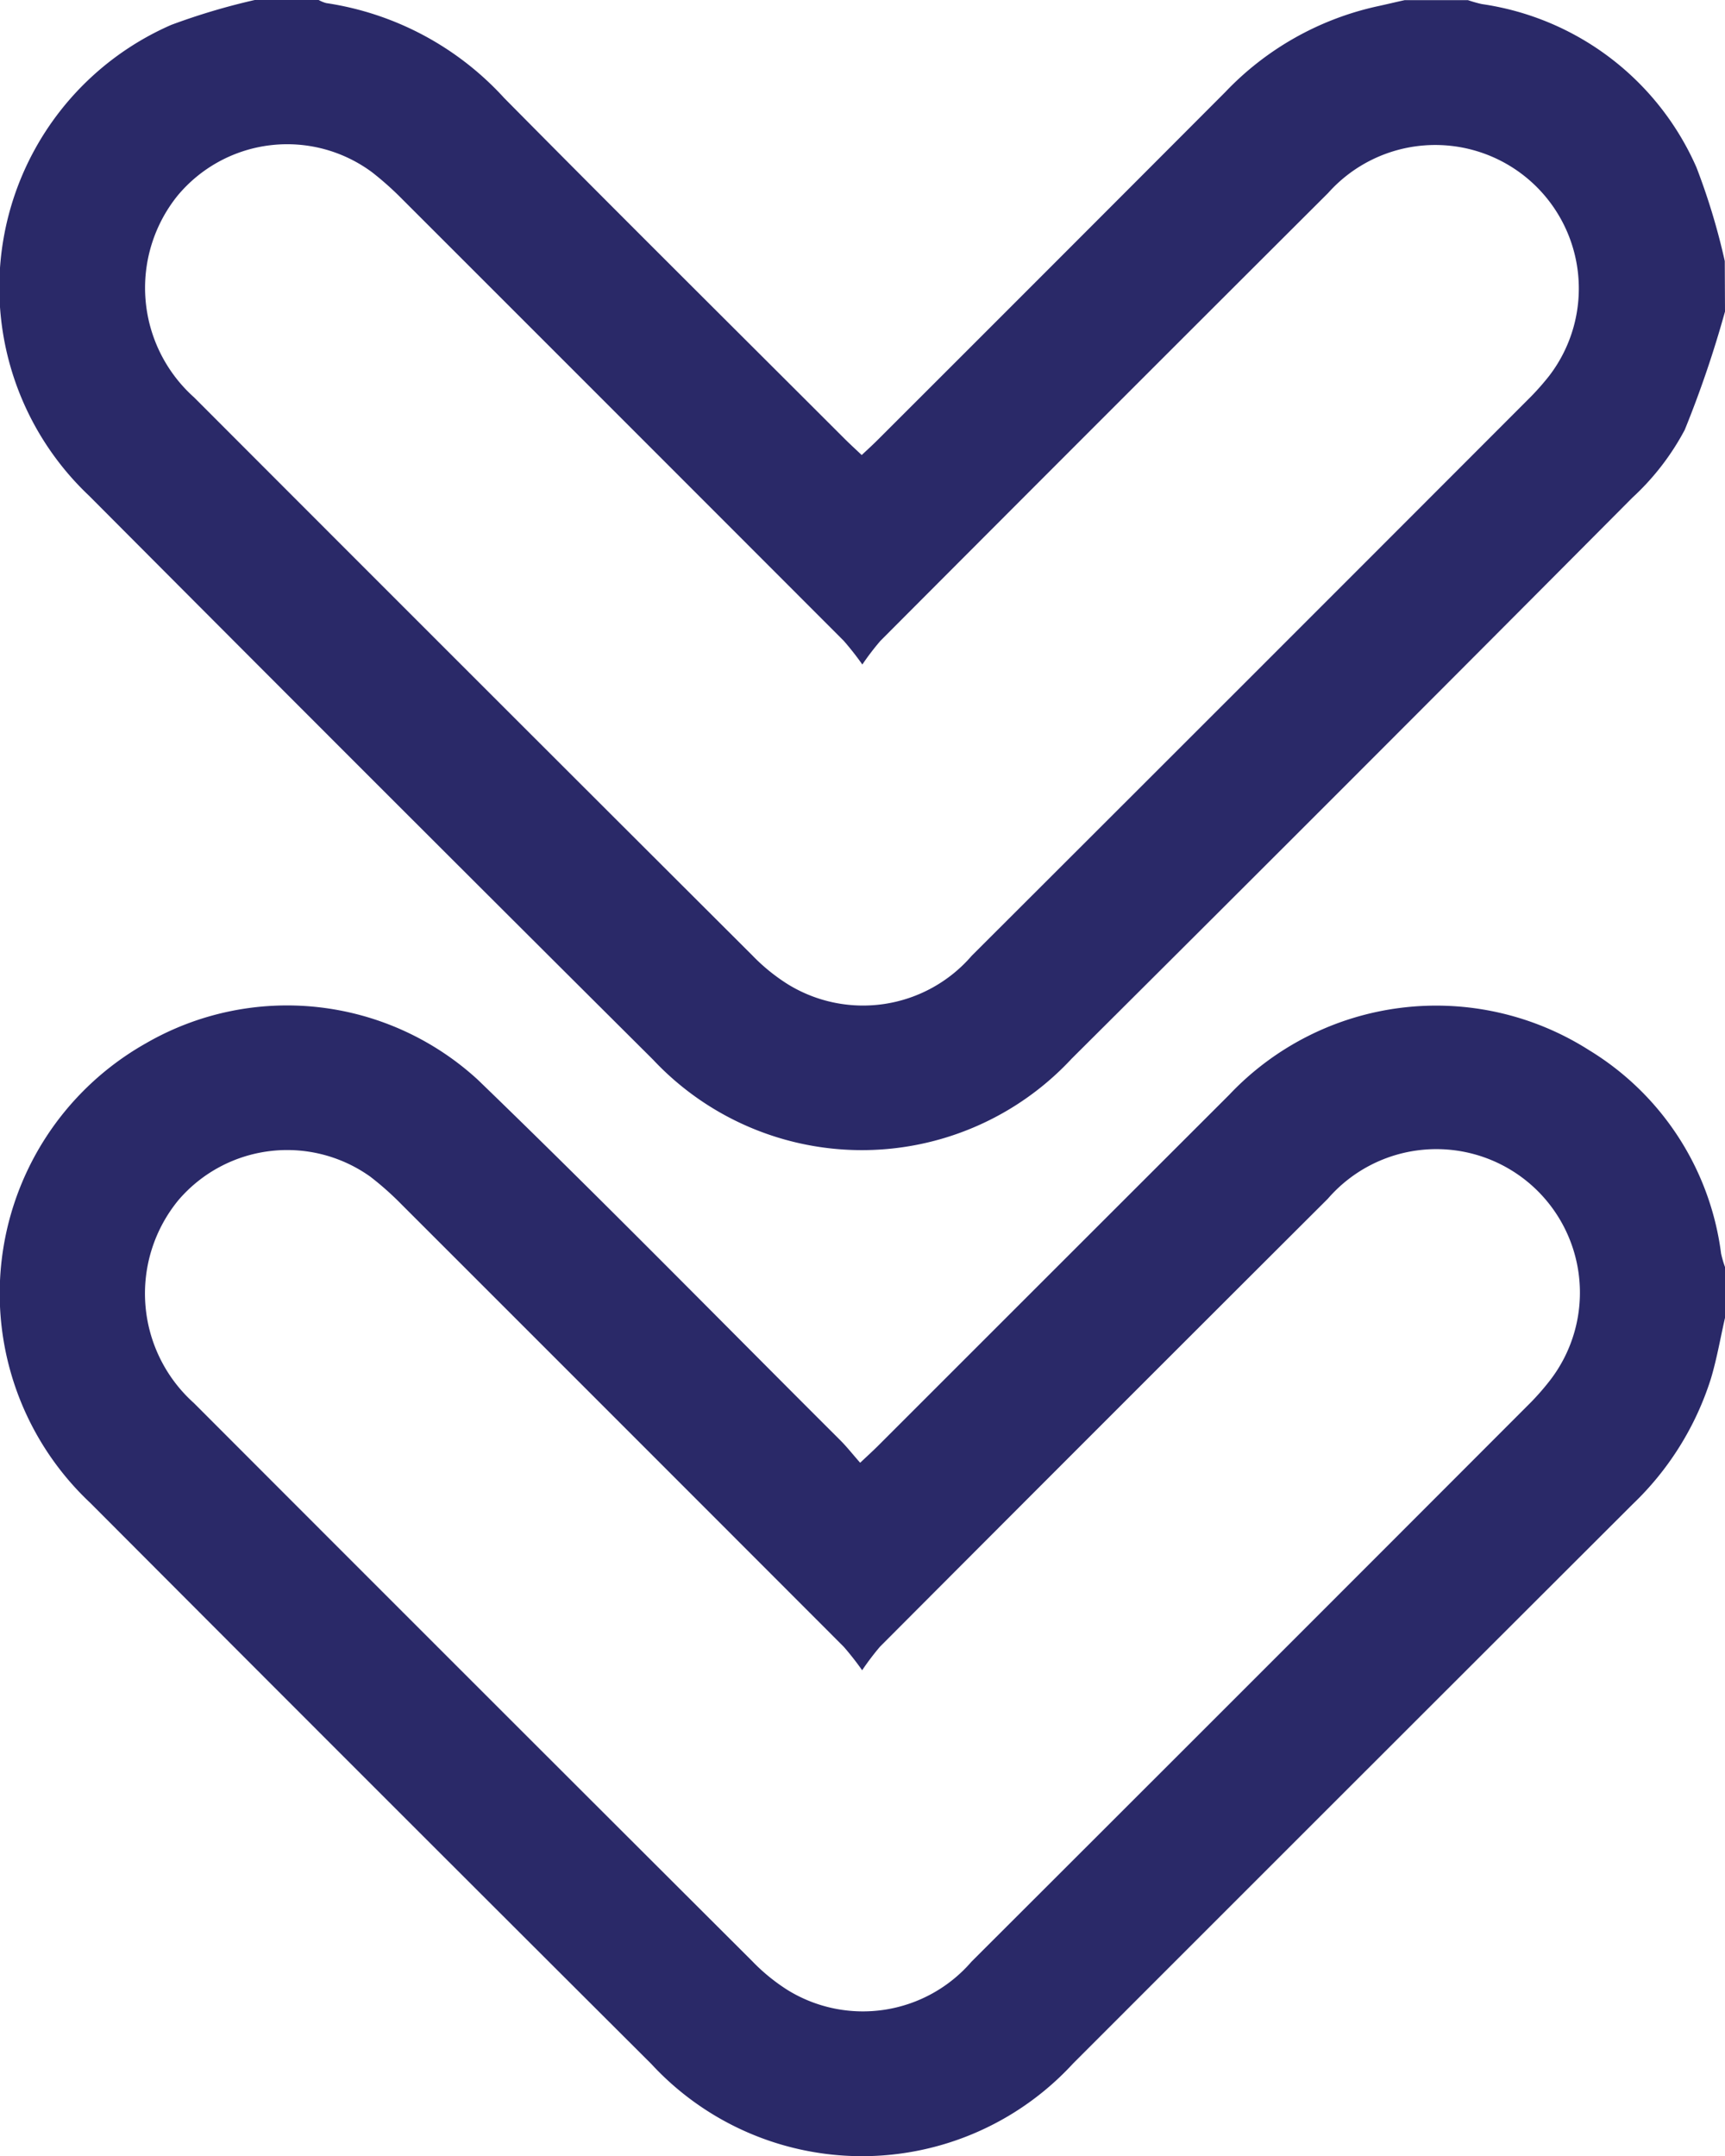 <svg xmlns="http://www.w3.org/2000/svg" width="53.836" height="67.296" viewBox="0 0 53.836 67.296">
  <g id="heU5Bl.tif" transform="translate(257.713 -236.413) rotate(90)">
    <g id="Group_732" data-name="Group 732" transform="translate(236.413 203.877)">
      <path id="Path_1109" data-name="Path 1109" d="M315.1,203.877c.637.145,1.284.255,1.908.443a9.289,9.289,0,0,1,3.91,2.439q8.724,8.737,17.457,17.464a8.948,8.948,0,0,1,.014,13.163q-8.742,8.765-17.508,17.506a8.968,8.968,0,0,1-14.348-1.73A8.8,8.8,0,0,1,307.67,242.8c3.694-3.826,7.5-7.549,11.254-11.314.2-.2.426-.377.7-.618-.211-.223-.364-.393-.526-.555q-5.48-5.48-10.957-10.961a8.885,8.885,0,0,1-1.392-11.238A8.729,8.729,0,0,1,313.089,204a3.331,3.331,0,0,0,.431-.125ZM326.1,230.806a9.263,9.263,0,0,0-.732.574q-6.9,6.892-13.8,13.794a9.4,9.4,0,0,0-.872.98,4.465,4.465,0,0,0,.724,5.985,4.591,4.591,0,0,0,6.341-.478q8.715-8.7,17.415-17.42a5.956,5.956,0,0,0,.91-1.115,4.477,4.477,0,0,0-.89-5.733q-8.726-8.739-17.465-17.464a7.879,7.879,0,0,0-.691-.6,4.48,4.48,0,0,0-5.655,6.945q6.984,7,13.983,13.978A8.428,8.428,0,0,0,326.1,230.806Z" transform="translate(-273.967 -203.877)" fill="#2a2968"/>
      <path id="Path_1110" data-name="Path 1110" d="M246.137,203.877a33.778,33.778,0,0,1,3.692,1.256,7.9,7.9,0,0,1,2.115,1.632q8.777,8.726,17.511,17.5a8.934,8.934,0,0,1,.035,13.065q-8.779,8.817-17.6,17.6a8.944,8.944,0,0,1-14.7-2.561,20.513,20.513,0,0,1-.781-2.624v-1.971a1.028,1.028,0,0,0,.1-.241,9.393,9.393,0,0,1,2.962-5.554c3.562-3.521,7.09-7.077,10.631-10.619.167-.167.326-.342.514-.54-.185-.2-.343-.371-.51-.537q-5.4-5.406-10.815-10.806a9.3,9.3,0,0,1-2.674-4.718c-.064-.3-.136-.591-.2-.887v-1.971a4.222,4.222,0,0,0,.123-.434,8.669,8.669,0,0,1,5.1-6.7,20.652,20.652,0,0,1,2.922-.883ZM257.154,230.8a9.312,9.312,0,0,0-.737.578q-6.9,6.892-13.8,13.794a9.668,9.668,0,0,0-.828.93,4.448,4.448,0,0,0,.737,6.074,4.586,4.586,0,0,0,6.289-.519q8.715-8.7,17.415-17.42a5.9,5.9,0,0,0,.908-1.117,4.478,4.478,0,0,0-.891-5.732q-8.725-8.739-17.464-17.464a8.092,8.092,0,0,0-.641-.562,4.48,4.48,0,0,0-5.706,6.9q6.984,7,13.983,13.977A8.153,8.153,0,0,0,257.154,230.8Z" transform="translate(-236.413 -203.877)" fill="#2a2968"/>
    </g>
  </g>
</svg>
